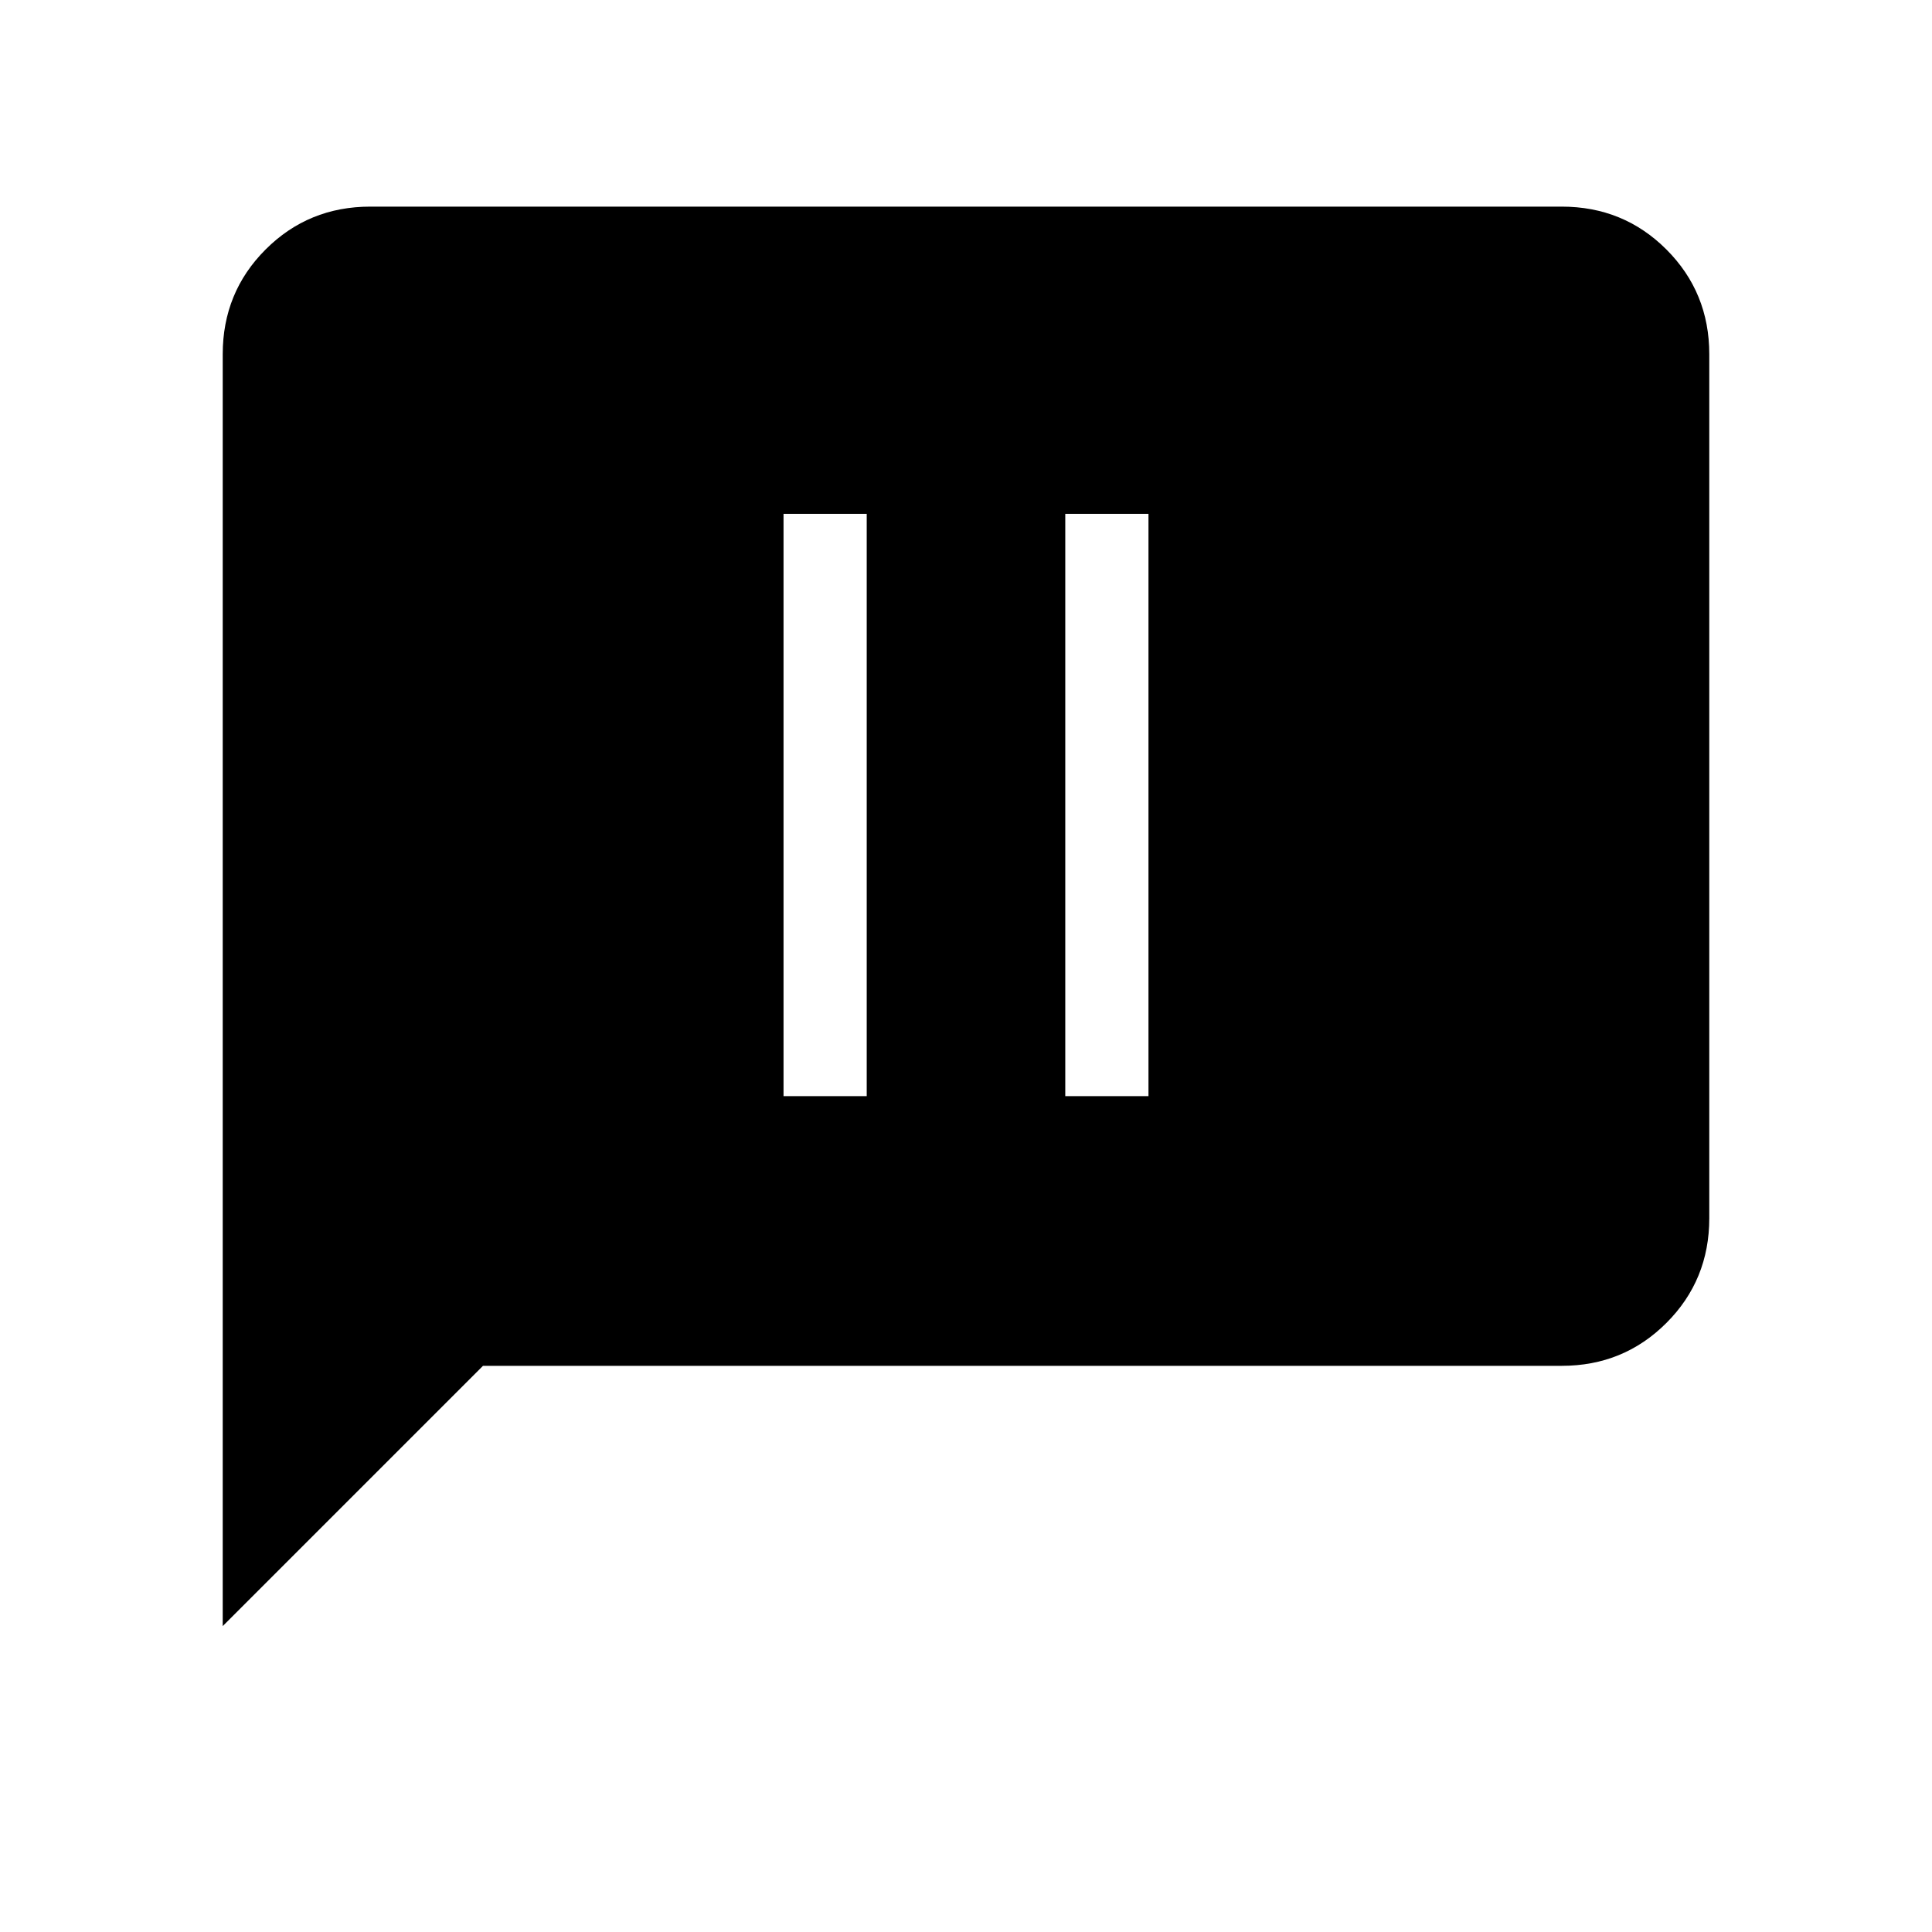 <svg xmlns="http://www.w3.org/2000/svg" height="40" viewBox="0 -960 960 960" width="40"><path d="M389.33-415.33h41.34v-289.34h-41.34v289.34Zm140 0h41.34v-289.34h-41.34v289.34ZM110.67-152v-632q0-30.72 21.3-52.03 21.31-21.3 52.03-21.3h592q30.72 0 52.03 21.3 21.3 21.31 21.3 52.03v429.33q0 30.73-21.3 52.03-21.31 21.31-52.03 21.31H240L110.67-152Z"/></svg>